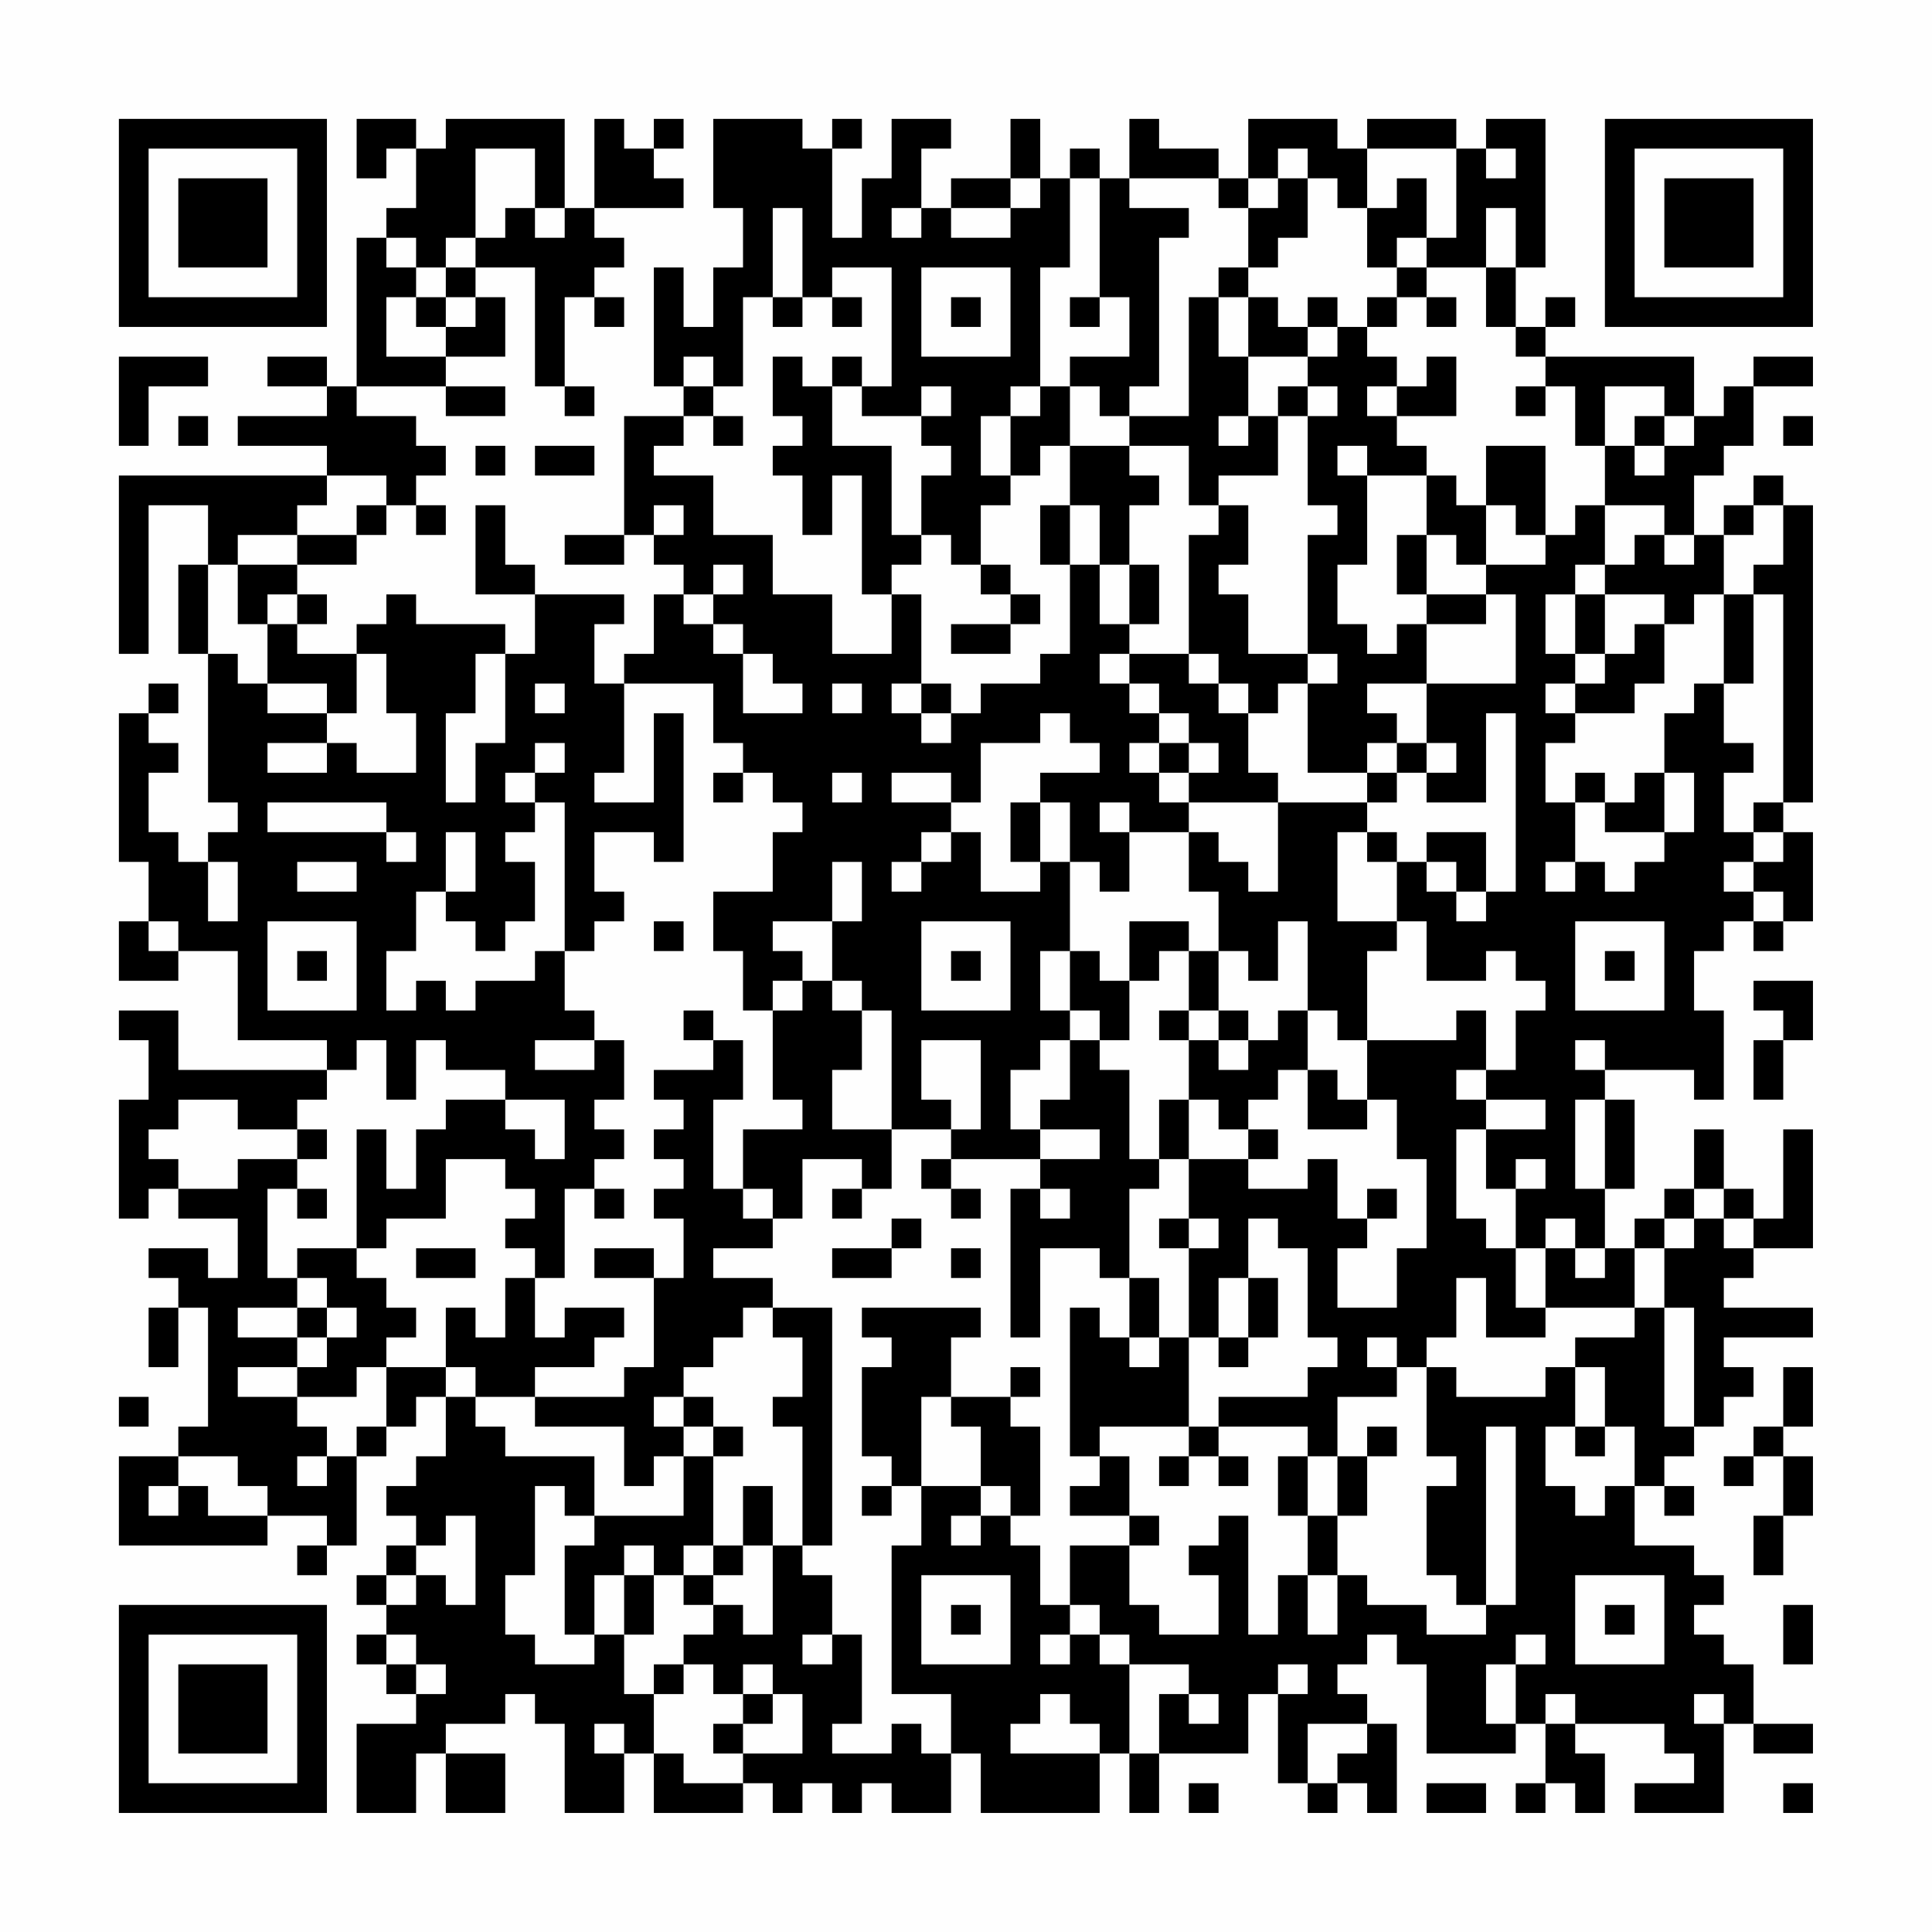 <?xml version="1.0" encoding="UTF-8"?>
<svg xmlns="http://www.w3.org/2000/svg" version="1.1" width="300" height="300" viewBox="0 0 300 300"><rect x="0" y="0" width="300" height="300" fill="#fefefe"/><g transform="scale(4.615)"><g transform="translate(4,4)"><path fill-rule="evenodd" d="M8 0L8 2L9 2L9 1L10 1L10 3L9 3L9 4L8 4L8 9L7 9L7 8L5 8L5 9L7 9L7 10L4 10L4 11L7 11L7 12L0 12L0 18L1 18L1 13L3 13L3 15L2 15L2 18L3 18L3 23L4 23L4 24L3 24L3 25L2 25L2 24L1 24L1 22L2 22L2 21L1 21L1 20L2 20L2 19L1 19L1 20L0 20L0 25L1 25L1 27L0 27L0 29L2 29L2 28L4 28L4 31L7 31L7 32L2 32L2 30L0 30L0 31L1 31L1 33L0 33L0 37L1 37L1 36L2 36L2 37L4 37L4 39L3 39L3 38L1 38L1 39L2 39L2 40L1 40L1 42L2 42L2 40L3 40L3 44L2 44L2 45L0 45L0 48L5 48L5 47L7 47L7 48L6 48L6 49L7 49L7 48L8 48L8 45L9 45L9 44L10 44L10 43L11 43L11 45L10 45L10 46L9 46L9 47L10 47L10 48L9 48L9 49L8 49L8 50L9 50L9 51L8 51L8 52L9 52L9 53L10 53L10 54L8 54L8 57L10 57L10 55L11 55L11 57L13 57L13 55L11 55L11 54L13 54L13 53L14 53L14 54L15 54L15 57L17 57L17 55L18 55L18 57L21 57L21 56L22 56L22 57L23 57L23 56L24 56L24 57L25 57L25 56L26 56L26 57L28 57L28 55L29 55L29 57L33 57L33 55L34 55L34 57L35 57L35 55L38 55L38 53L39 53L39 56L40 56L40 57L41 57L41 56L42 56L42 57L43 57L43 54L42 54L42 53L41 53L41 52L42 52L42 51L43 51L43 52L44 52L44 55L47 55L47 54L48 54L48 56L47 56L47 57L48 57L48 56L49 56L49 57L50 57L50 55L49 55L49 54L52 54L52 55L53 55L53 56L51 56L51 57L54 57L54 54L55 54L55 55L57 55L57 54L55 54L55 52L54 52L54 51L53 51L53 50L54 50L54 49L53 49L53 48L51 48L51 46L52 46L52 47L53 47L53 46L52 46L52 45L53 45L53 44L54 44L54 43L55 43L55 42L54 42L54 41L57 41L57 40L54 40L54 39L55 39L55 38L57 38L57 34L56 34L56 37L55 37L55 36L54 36L54 34L53 34L53 36L52 36L52 37L51 37L51 38L50 38L50 36L51 36L51 33L50 33L50 32L53 32L53 33L54 33L54 30L53 30L53 28L54 28L54 27L55 27L55 28L56 28L56 27L57 27L57 24L56 24L56 23L57 23L57 13L56 13L56 12L55 12L55 13L54 13L54 14L53 14L53 12L54 12L54 11L55 11L55 9L57 9L57 8L55 8L55 9L54 9L54 10L53 10L53 8L48 8L48 7L49 7L49 6L48 6L48 7L47 7L47 5L48 5L48 0L46 0L46 1L45 1L45 0L42 0L42 1L41 1L41 0L38 0L38 2L37 2L37 1L35 1L35 0L34 0L34 2L33 2L33 1L32 1L32 2L31 2L31 0L30 0L30 2L28 2L28 3L27 3L27 1L28 1L28 0L26 0L26 2L25 2L25 4L24 4L24 1L25 1L25 0L24 0L24 1L23 1L23 0L20 0L20 3L21 3L21 5L20 5L20 7L19 7L19 5L18 5L18 9L19 9L19 10L17 10L17 14L15 14L15 15L17 15L17 14L18 14L18 15L19 15L19 16L18 16L18 18L17 18L17 19L16 19L16 17L17 17L17 16L14 16L14 15L13 15L13 13L12 13L12 16L14 16L14 18L13 18L13 17L10 17L10 16L9 16L9 17L8 17L8 18L6 18L6 17L7 17L7 16L6 16L6 15L8 15L8 14L9 14L9 13L10 13L10 14L11 14L11 13L10 13L10 12L11 12L11 11L10 11L10 10L8 10L8 9L11 9L11 10L13 10L13 9L11 9L11 8L13 8L13 6L12 6L12 5L14 5L14 9L15 9L15 10L16 10L16 9L15 9L15 6L16 6L16 7L17 7L17 6L16 6L16 5L17 5L17 4L16 4L16 3L19 3L19 2L18 2L18 1L19 1L19 0L18 0L18 1L17 1L17 0L16 0L16 3L15 3L15 0L11 0L11 1L10 1L10 0ZM12 1L12 4L11 4L11 5L10 5L10 4L9 4L9 5L10 5L10 6L9 6L9 8L11 8L11 7L12 7L12 6L11 6L11 5L12 5L12 4L13 4L13 3L14 3L14 4L15 4L15 3L14 3L14 1ZM39 1L39 2L38 2L38 3L37 3L37 2L34 2L34 3L36 3L36 4L35 4L35 9L34 9L34 10L33 10L33 9L32 9L32 8L34 8L34 6L33 6L33 2L32 2L32 5L31 5L31 9L30 9L30 10L29 10L29 12L30 12L30 13L29 13L29 15L28 15L28 14L27 14L27 12L28 12L28 11L27 11L27 10L28 10L28 9L27 9L27 10L25 10L25 9L26 9L26 5L24 5L24 6L23 6L23 3L22 3L22 6L21 6L21 9L20 9L20 8L19 8L19 9L20 9L20 10L19 10L19 11L18 11L18 12L20 12L20 14L22 14L22 16L24 16L24 18L26 18L26 16L27 16L27 19L26 19L26 20L27 20L27 21L28 21L28 20L29 20L29 19L31 19L31 18L32 18L32 15L33 15L33 17L34 17L34 18L33 18L33 19L34 19L34 20L35 20L35 21L34 21L34 22L35 22L35 23L36 23L36 24L34 24L34 23L33 23L33 24L34 24L34 26L33 26L33 25L32 25L32 23L31 23L31 22L33 22L33 21L32 21L32 20L31 20L31 21L29 21L29 23L28 23L28 22L26 22L26 23L28 23L28 24L27 24L27 25L26 25L26 26L27 26L27 25L28 25L28 24L29 24L29 26L31 26L31 25L32 25L32 28L31 28L31 30L32 30L32 31L31 31L31 32L30 32L30 34L31 34L31 35L28 35L28 34L29 34L29 31L27 31L27 33L28 33L28 34L26 34L26 30L25 30L25 29L24 29L24 27L25 27L25 25L24 25L24 27L22 27L22 28L23 28L23 29L22 29L22 30L21 30L21 28L20 28L20 26L22 26L22 24L23 24L23 23L22 23L22 22L21 22L21 21L20 21L20 19L17 19L17 22L16 22L16 23L18 23L18 20L19 20L19 25L18 25L18 24L16 24L16 26L17 26L17 27L16 27L16 28L15 28L15 23L14 23L14 22L15 22L15 21L14 21L14 22L13 22L13 23L14 23L14 24L13 24L13 25L14 25L14 27L13 27L13 28L12 28L12 27L11 27L11 26L12 26L12 24L11 24L11 26L10 26L10 28L9 28L9 30L10 30L10 29L11 29L11 30L12 30L12 29L14 29L14 28L15 28L15 30L16 30L16 31L14 31L14 32L16 32L16 31L17 31L17 33L16 33L16 34L17 34L17 35L16 35L16 36L15 36L15 39L14 39L14 38L13 38L13 37L14 37L14 36L13 36L13 35L11 35L11 37L9 37L9 38L8 38L8 34L9 34L9 36L10 36L10 34L11 34L11 33L13 33L13 34L14 34L14 35L15 35L15 33L13 33L13 32L11 32L11 31L10 31L10 33L9 33L9 31L8 31L8 32L7 32L7 33L6 33L6 34L4 34L4 33L2 33L2 34L1 34L1 35L2 35L2 36L4 36L4 35L6 35L6 36L5 36L5 39L6 39L6 40L4 40L4 41L6 41L6 42L4 42L4 43L6 43L6 44L7 44L7 45L6 45L6 46L7 46L7 45L8 45L8 44L9 44L9 42L11 42L11 43L12 43L12 44L13 44L13 45L16 45L16 47L15 47L15 46L14 46L14 49L13 49L13 51L14 51L14 52L16 52L16 51L17 51L17 53L18 53L18 55L19 55L19 56L21 56L21 55L23 55L23 53L22 53L22 52L21 52L21 53L20 53L20 52L19 52L19 51L20 51L20 50L21 50L21 51L22 51L22 48L23 48L23 49L24 49L24 51L23 51L23 52L24 52L24 51L25 51L25 54L24 54L24 55L26 55L26 54L27 54L27 55L28 55L28 53L26 53L26 48L27 48L27 46L29 46L29 47L28 47L28 48L29 48L29 47L30 47L30 48L31 48L31 50L32 50L32 51L31 51L31 52L32 52L32 51L33 51L33 52L34 52L34 55L35 55L35 53L36 53L36 54L37 54L37 53L36 53L36 52L34 52L34 51L33 51L33 50L32 50L32 48L34 48L34 50L35 50L35 51L37 51L37 49L36 49L36 48L37 48L37 47L38 47L38 51L39 51L39 49L40 49L40 51L41 51L41 49L42 49L42 50L44 50L44 51L46 51L46 50L47 50L47 44L46 44L46 50L45 50L45 49L44 49L44 46L45 46L45 45L44 45L44 42L45 42L45 43L48 43L48 42L49 42L49 44L48 44L48 46L49 46L49 47L50 47L50 46L51 46L51 44L50 44L50 42L49 42L49 41L51 41L51 40L52 40L52 44L53 44L53 40L52 40L52 38L53 38L53 37L54 37L54 38L55 38L55 37L54 37L54 36L53 36L53 37L52 37L52 38L51 38L51 40L48 40L48 38L49 38L49 39L50 39L50 38L49 38L49 37L48 37L48 38L47 38L47 36L48 36L48 35L47 35L47 36L46 36L46 34L48 34L48 33L46 33L46 32L47 32L47 30L48 30L48 29L47 29L47 28L46 28L46 29L44 29L44 27L43 27L43 25L44 25L44 26L45 26L45 27L46 27L46 26L47 26L47 20L46 20L46 23L44 23L44 22L45 22L45 21L44 21L44 19L47 19L47 16L46 16L46 15L48 15L48 14L49 14L49 13L50 13L50 15L49 15L49 16L48 16L48 18L49 18L49 19L48 19L48 20L49 20L49 21L48 21L48 23L49 23L49 25L48 25L48 26L49 26L49 25L50 25L50 26L51 26L51 25L52 25L52 24L53 24L53 22L52 22L52 20L53 20L53 19L54 19L54 21L55 21L55 22L54 22L54 24L55 24L55 25L54 25L54 26L55 26L55 27L56 27L56 26L55 26L55 25L56 25L56 24L55 24L55 23L56 23L56 16L55 16L55 15L56 15L56 13L55 13L55 14L54 14L54 16L53 16L53 17L52 17L52 16L50 16L50 15L51 15L51 14L52 14L52 15L53 15L53 14L52 14L52 13L50 13L50 11L51 11L51 12L52 12L52 11L53 11L53 10L52 10L52 9L50 9L50 11L49 11L49 9L48 9L48 8L47 8L47 7L46 7L46 5L47 5L47 3L46 3L46 5L44 5L44 4L45 4L45 1L42 1L42 3L41 3L41 2L40 2L40 1ZM46 1L46 2L47 2L47 1ZM30 2L30 3L28 3L28 4L30 4L30 3L31 3L31 2ZM39 2L39 3L38 3L38 5L37 5L37 6L36 6L36 10L34 10L34 11L32 11L32 9L31 9L31 10L30 10L30 12L31 12L31 11L32 11L32 13L31 13L31 15L32 15L32 13L33 13L33 15L34 15L34 17L35 17L35 15L34 15L34 13L35 13L35 12L34 12L34 11L36 11L36 13L37 13L37 14L36 14L36 18L34 18L34 19L35 19L35 20L36 20L36 21L35 21L35 22L36 22L36 23L39 23L39 26L38 26L38 25L37 25L37 24L36 24L36 26L37 26L37 28L36 28L36 27L34 27L34 29L33 29L33 28L32 28L32 30L33 30L33 31L32 31L32 33L31 33L31 34L33 34L33 35L31 35L31 36L30 36L30 41L31 41L31 38L33 38L33 39L34 39L34 41L33 41L33 40L32 40L32 45L33 45L33 46L32 46L32 47L34 47L34 48L35 48L35 47L34 47L34 45L33 45L33 44L36 44L36 45L35 45L35 46L36 46L36 45L37 45L37 46L38 46L38 45L37 45L37 44L40 44L40 45L39 45L39 47L40 47L40 49L41 49L41 47L42 47L42 45L43 45L43 44L42 44L42 45L41 45L41 43L43 43L43 42L44 42L44 41L45 41L45 39L46 39L46 41L48 41L48 40L47 40L47 38L46 38L46 37L45 37L45 34L46 34L46 33L45 33L45 32L46 32L46 30L45 30L45 31L42 31L42 28L43 28L43 27L41 27L41 24L42 24L42 25L43 25L43 24L42 24L42 23L43 23L43 22L44 22L44 21L43 21L43 20L42 20L42 19L44 19L44 17L46 17L46 16L44 16L44 14L45 14L45 15L46 15L46 13L47 13L47 14L48 14L48 11L46 11L46 13L45 13L45 12L44 12L44 11L43 11L43 10L45 10L45 8L44 8L44 9L43 9L43 8L42 8L42 7L43 7L43 6L44 6L44 7L45 7L45 6L44 6L44 5L43 5L43 4L44 4L44 2L43 2L43 3L42 3L42 5L43 5L43 6L42 6L42 7L41 7L41 6L40 6L40 7L39 7L39 6L38 6L38 5L39 5L39 4L40 4L40 2ZM26 3L26 4L27 4L27 3ZM27 5L27 8L30 8L30 5ZM10 6L10 7L11 7L11 6ZM22 6L22 7L23 7L23 6ZM24 6L24 7L25 7L25 6ZM28 6L28 7L29 7L29 6ZM32 6L32 7L33 7L33 6ZM37 6L37 8L38 8L38 10L37 10L37 11L38 11L38 10L39 10L39 12L37 12L37 13L38 13L38 15L37 15L37 16L38 16L38 18L40 18L40 19L39 19L39 20L38 20L38 19L37 19L37 18L36 18L36 19L37 19L37 20L38 20L38 22L39 22L39 23L42 23L42 22L43 22L43 21L42 21L42 22L40 22L40 19L41 19L41 18L40 18L40 14L41 14L41 13L40 13L40 10L41 10L41 9L40 9L40 8L41 8L41 7L40 7L40 8L38 8L38 6ZM0 8L0 11L1 11L1 9L3 9L3 8ZM22 8L22 10L23 10L23 11L22 11L22 12L23 12L23 14L24 14L24 12L25 12L25 16L26 16L26 15L27 15L27 14L26 14L26 11L24 11L24 9L25 9L25 8L24 8L24 9L23 9L23 8ZM39 9L39 10L40 10L40 9ZM42 9L42 10L43 10L43 9ZM47 9L47 10L48 10L48 9ZM2 10L2 11L3 11L3 10ZM20 10L20 11L21 11L21 10ZM51 10L51 11L52 11L52 10ZM56 10L56 11L57 11L57 10ZM12 11L12 12L13 12L13 11ZM14 11L14 12L16 12L16 11ZM41 11L41 12L42 12L42 15L41 15L41 17L42 17L42 18L43 18L43 17L44 17L44 16L43 16L43 14L44 14L44 12L42 12L42 11ZM7 12L7 13L6 13L6 14L4 14L4 15L3 15L3 18L4 18L4 19L5 19L5 20L7 20L7 21L5 21L5 22L7 22L7 21L8 21L8 22L10 22L10 20L9 20L9 18L8 18L8 20L7 20L7 19L5 19L5 17L6 17L6 16L5 16L5 17L4 17L4 15L6 15L6 14L8 14L8 13L9 13L9 12ZM18 13L18 14L19 14L19 13ZM20 15L20 16L19 16L19 17L20 17L20 18L21 18L21 20L23 20L23 19L22 19L22 18L21 18L21 17L20 17L20 16L21 16L21 15ZM29 15L29 16L30 16L30 17L28 17L28 18L30 18L30 17L31 17L31 16L30 16L30 15ZM49 16L49 18L50 18L50 19L49 19L49 20L51 20L51 19L52 19L52 17L51 17L51 18L50 18L50 16ZM54 16L54 19L55 19L55 16ZM12 18L12 20L11 20L11 23L12 23L12 21L13 21L13 18ZM14 19L14 20L15 20L15 19ZM24 19L24 20L25 20L25 19ZM27 19L27 20L28 20L28 19ZM36 21L36 22L37 22L37 21ZM20 22L20 23L21 23L21 22ZM24 22L24 23L25 23L25 22ZM49 22L49 23L50 23L50 24L52 24L52 22L51 22L51 23L50 23L50 22ZM5 23L5 24L9 24L9 25L10 25L10 24L9 24L9 23ZM30 23L30 25L31 25L31 23ZM44 24L44 25L45 25L45 26L46 26L46 24ZM3 25L3 27L4 27L4 25ZM6 25L6 26L8 26L8 25ZM1 27L1 28L2 28L2 27ZM5 27L5 30L8 30L8 27ZM18 27L18 28L19 28L19 27ZM27 27L27 30L30 30L30 27ZM39 27L39 29L38 29L38 28L37 28L37 30L36 30L36 28L35 28L35 29L34 29L34 31L33 31L33 32L34 32L34 35L35 35L35 36L34 36L34 39L35 39L35 41L34 41L34 42L35 42L35 41L36 41L36 44L37 44L37 43L40 43L40 42L41 42L41 41L40 41L40 38L39 38L39 37L38 37L38 39L37 39L37 41L36 41L36 38L37 38L37 37L36 37L36 35L38 35L38 36L40 36L40 35L41 35L41 37L42 37L42 38L41 38L41 40L43 40L43 38L44 38L44 35L43 35L43 33L42 33L42 31L41 31L41 30L40 30L40 27ZM49 27L49 30L52 30L52 27ZM6 28L6 29L7 29L7 28ZM28 28L28 29L29 29L29 28ZM50 28L50 29L51 29L51 28ZM23 29L23 30L22 30L22 33L23 33L23 34L21 34L21 36L20 36L20 33L21 33L21 31L20 31L20 30L19 30L19 31L20 31L20 32L18 32L18 33L19 33L19 34L18 34L18 35L19 35L19 36L18 36L18 37L19 37L19 39L18 39L18 38L16 38L16 39L18 39L18 42L17 42L17 43L14 43L14 42L16 42L16 41L17 41L17 40L15 40L15 41L14 41L14 39L13 39L13 41L12 41L12 40L11 40L11 42L12 42L12 43L14 43L14 44L17 44L17 46L18 46L18 45L19 45L19 47L16 47L16 48L15 48L15 51L16 51L16 49L17 49L17 51L18 51L18 49L19 49L19 50L20 50L20 49L21 49L21 48L22 48L22 46L21 46L21 48L20 48L20 45L21 45L21 44L20 44L20 43L19 43L19 42L20 42L20 41L21 41L21 40L22 40L22 41L23 41L23 43L22 43L22 44L23 44L23 48L24 48L24 40L22 40L22 39L20 39L20 38L22 38L22 37L23 37L23 35L25 35L25 36L24 36L24 37L25 37L25 36L26 36L26 34L24 34L24 32L25 32L25 30L24 30L24 29ZM55 29L55 30L56 30L56 31L55 31L55 33L56 33L56 31L57 31L57 29ZM35 30L35 31L36 31L36 33L35 33L35 35L36 35L36 33L37 33L37 34L38 34L38 35L39 35L39 34L38 34L38 33L39 33L39 32L40 32L40 34L42 34L42 33L41 33L41 32L40 32L40 30L39 30L39 31L38 31L38 30L37 30L37 31L36 31L36 30ZM37 31L37 32L38 32L38 31ZM49 31L49 32L50 32L50 31ZM49 33L49 36L50 36L50 33ZM6 34L6 35L7 35L7 34ZM27 35L27 36L28 36L28 37L29 37L29 36L28 36L28 35ZM6 36L6 37L7 37L7 36ZM16 36L16 37L17 37L17 36ZM21 36L21 37L22 37L22 36ZM31 36L31 37L32 37L32 36ZM42 36L42 37L43 37L43 36ZM26 37L26 38L24 38L24 39L26 39L26 38L27 38L27 37ZM35 37L35 38L36 38L36 37ZM6 38L6 39L7 39L7 40L6 40L6 41L7 41L7 42L6 42L6 43L8 43L8 42L9 42L9 41L10 41L10 40L9 40L9 39L8 39L8 38ZM10 38L10 39L12 39L12 38ZM28 38L28 39L29 39L29 38ZM38 39L38 41L37 41L37 42L38 42L38 41L39 41L39 39ZM7 40L7 41L8 41L8 40ZM25 40L25 41L26 41L26 42L25 42L25 45L26 45L26 46L25 46L25 47L26 47L26 46L27 46L27 43L28 43L28 44L29 44L29 46L30 46L30 47L31 47L31 44L30 44L30 43L31 43L31 42L30 42L30 43L28 43L28 41L29 41L29 40ZM42 41L42 42L43 42L43 41ZM56 42L56 44L55 44L55 45L54 45L54 46L55 46L55 45L56 45L56 47L55 47L55 49L56 49L56 47L57 47L57 45L56 45L56 44L57 44L57 42ZM0 43L0 44L1 44L1 43ZM18 43L18 44L19 44L19 45L20 45L20 44L19 44L19 43ZM49 44L49 45L50 45L50 44ZM2 45L2 46L1 46L1 47L2 47L2 46L3 46L3 47L5 47L5 46L4 46L4 45ZM40 45L40 47L41 47L41 45ZM11 47L11 48L10 48L10 49L9 49L9 50L10 50L10 49L11 49L11 50L12 50L12 47ZM17 48L17 49L18 49L18 48ZM19 48L19 49L20 49L20 48ZM27 49L27 52L30 52L30 49ZM49 49L49 52L52 52L52 49ZM28 50L28 51L29 51L29 50ZM50 50L50 51L51 51L51 50ZM56 50L56 52L57 52L57 50ZM9 51L9 52L10 52L10 53L11 53L11 52L10 52L10 51ZM47 51L47 52L46 52L46 54L47 54L47 52L48 52L48 51ZM18 52L18 53L19 53L19 52ZM39 52L39 53L40 53L40 52ZM21 53L21 54L20 54L20 55L21 55L21 54L22 54L22 53ZM31 53L31 54L30 54L30 55L33 55L33 54L32 54L32 53ZM48 53L48 54L49 54L49 53ZM53 53L53 54L54 54L54 53ZM16 54L16 55L17 55L17 54ZM40 54L40 56L41 56L41 55L42 55L42 54ZM36 56L36 57L37 57L37 56ZM44 56L44 57L46 57L46 56ZM56 56L56 57L57 57L57 56ZM0 0L0 7L7 7L7 0ZM1 1L1 6L6 6L6 1ZM2 2L2 5L5 5L5 2ZM50 0L50 7L57 7L57 0ZM51 1L51 6L56 6L56 1ZM52 2L52 5L55 5L55 2ZM0 50L0 57L7 57L7 50ZM1 51L1 56L6 56L6 51ZM2 52L2 55L5 55L5 52Z" fill="#000000"/></g></g></svg>
